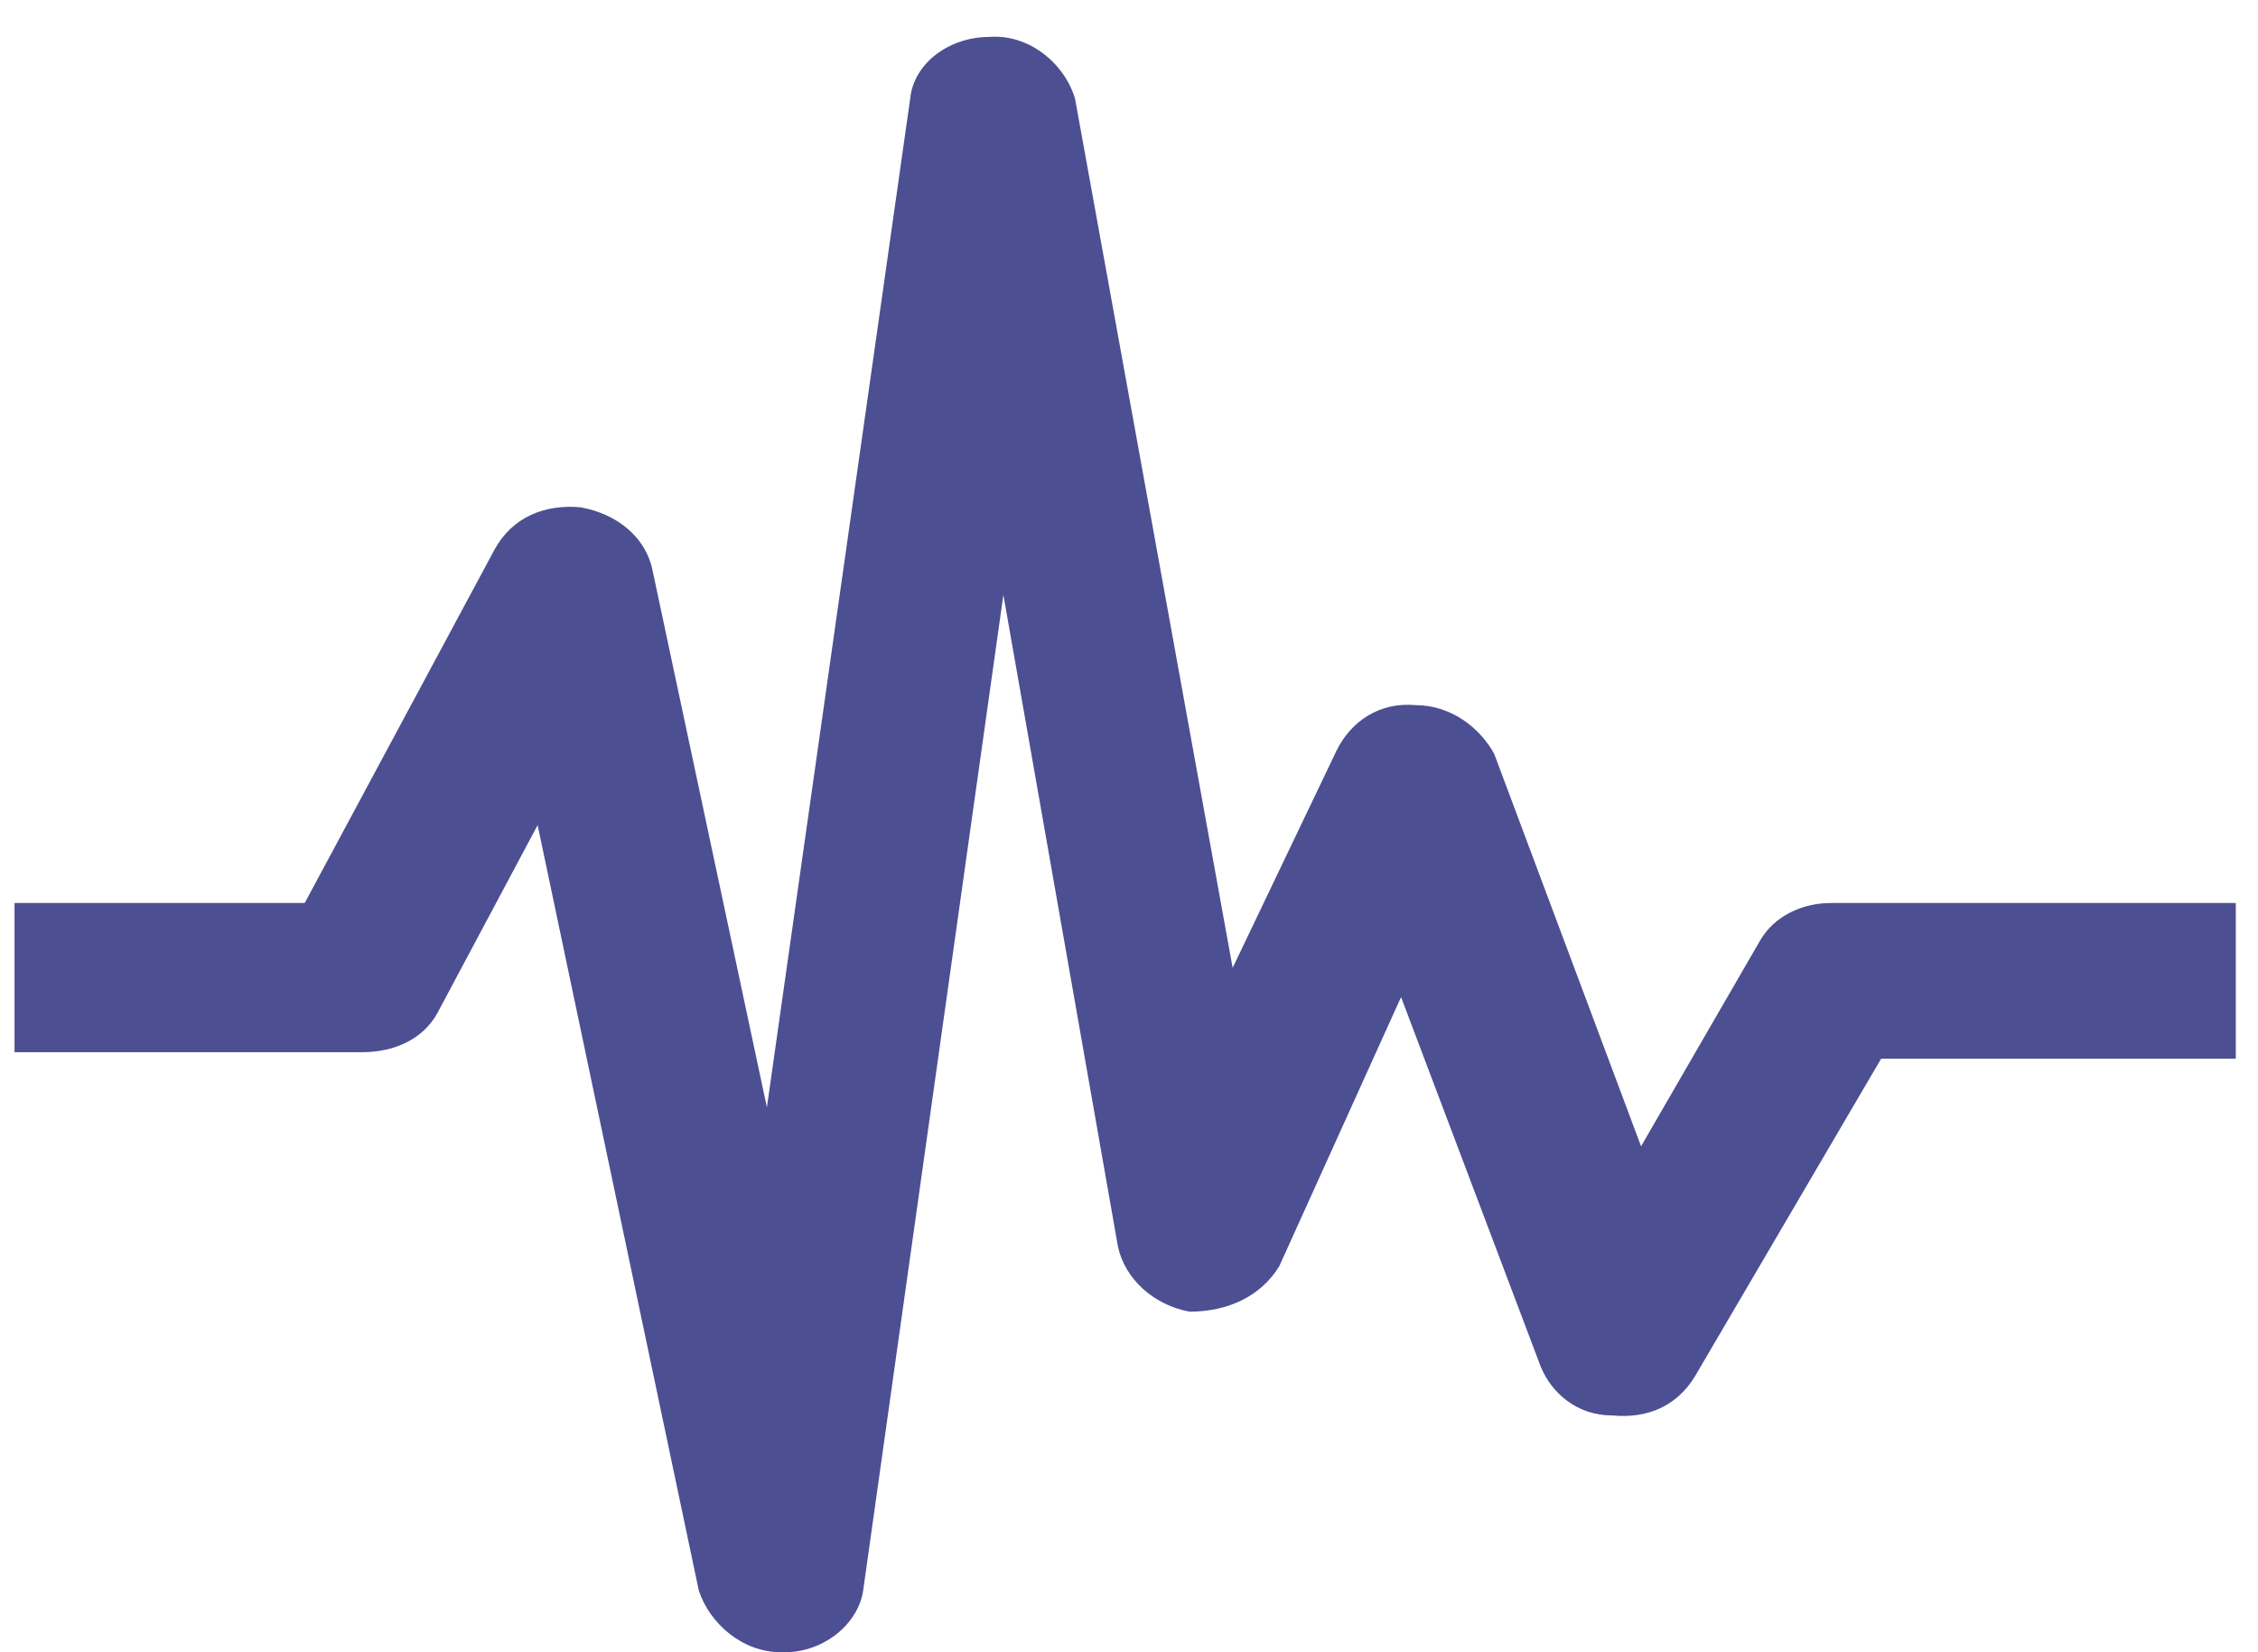 <svg width="41" height="30" viewBox="0 0 41 30" fill="none" xmlns="http://www.w3.org/2000/svg">
<path d="M40.597 16.513V19.223H34.157L30.774 24.994C30.449 25.524 29.928 25.76 29.278 25.701C28.627 25.701 28.172 25.288 27.977 24.817L25.44 18.104L23.228 22.992C22.902 23.522 22.317 23.816 21.601 23.816C20.951 23.698 20.43 23.227 20.3 22.638L18.219 10.801L15.681 28.822C15.617 29.47 14.966 30 14.25 30C14.25 30 14.25 30 14.185 30C13.47 30 12.884 29.47 12.689 28.881L9.762 14.982L7.94 18.398C7.68 18.869 7.16 19.105 6.574 19.105H0.264V16.396H5.533L8.981 9.976C9.306 9.387 9.892 9.152 10.542 9.211C11.193 9.328 11.713 9.741 11.843 10.33L13.925 20.106L16.527 1.79C16.592 1.142 17.243 0.671 17.958 0.671C18.674 0.612 19.325 1.142 19.52 1.79L22.382 17.573L24.269 13.628C24.529 13.098 25.049 12.744 25.7 12.803C26.35 12.803 26.871 13.215 27.131 13.687L29.798 20.813L31.945 17.102C32.205 16.631 32.726 16.396 33.246 16.396H40.597V16.513Z" fill="#4C4F91"/>
</svg>
